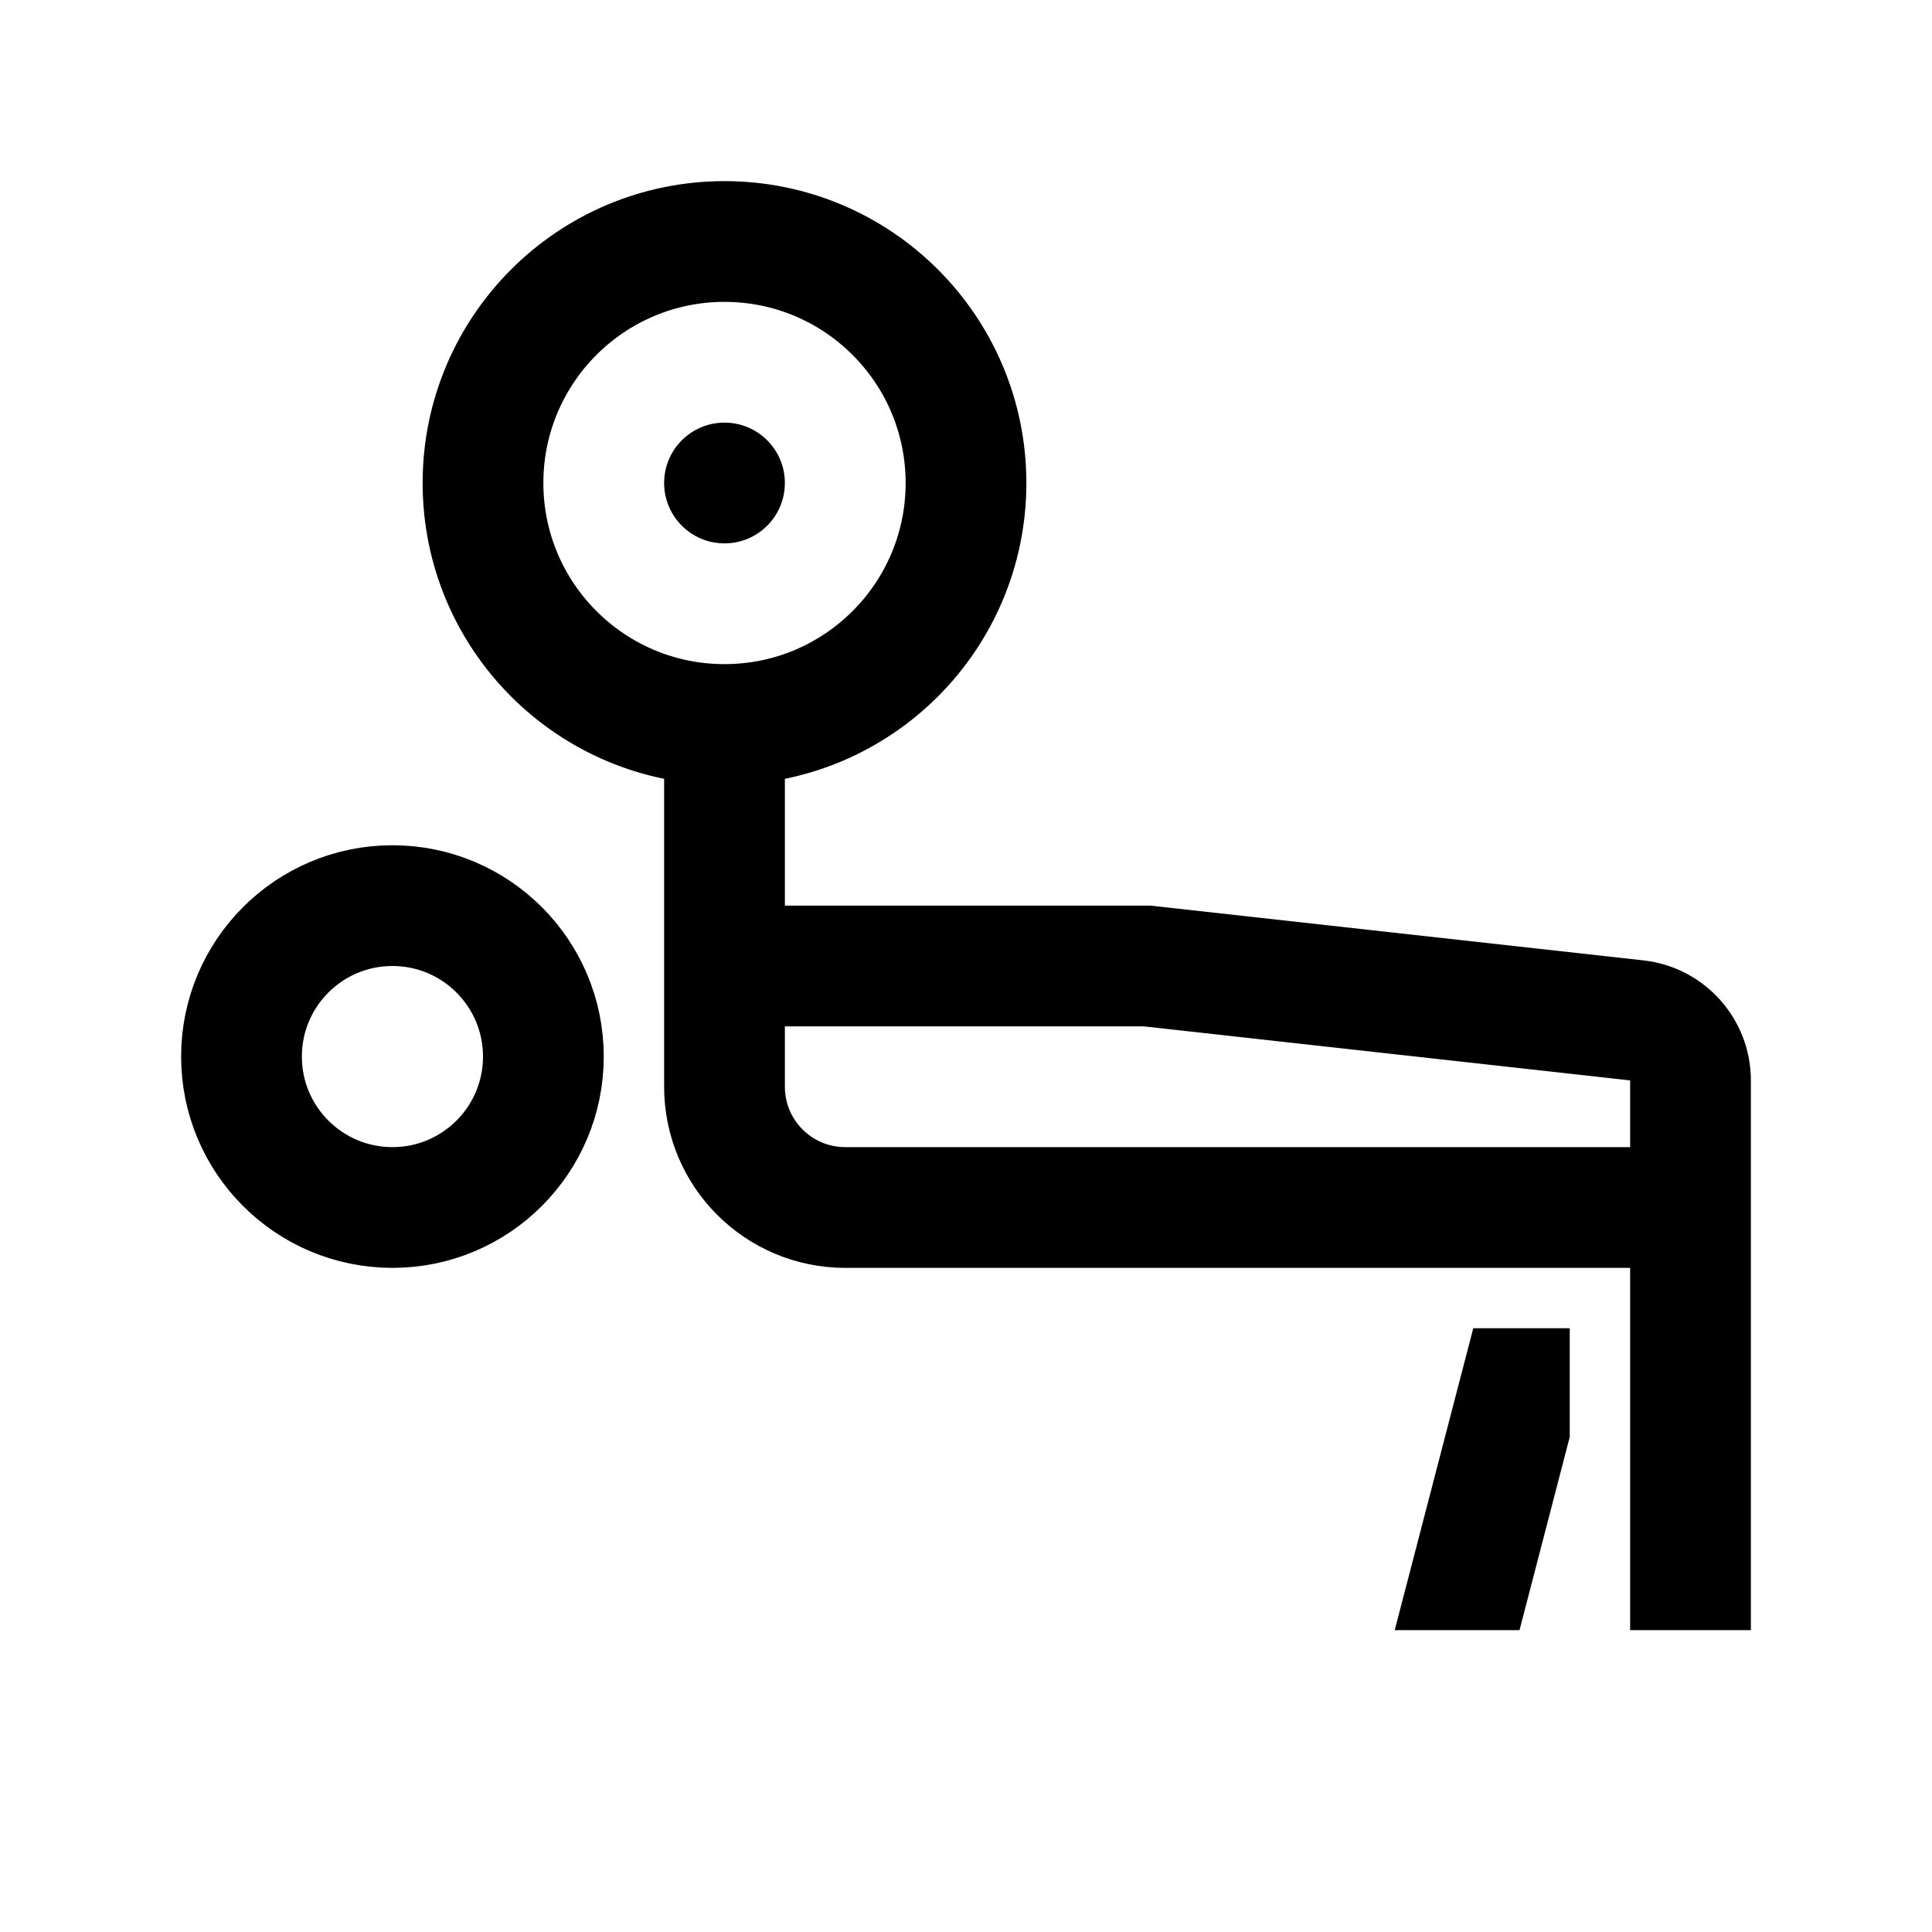 <?xml version="1.0" encoding="iso-8859-1"?>
<!-- Generator: Adobe Illustrator 18.1.1, SVG Export Plug-In . SVG Version: 6.00 Build 0)  -->
<svg version="1.1"  xmlns="http://www.w3.org/2000/svg" xmlns:xlink="http://www.w3.org/1999/xlink" x="0px" y="0px"
	 viewBox="0 0 32 32" style="enable-background:new 0 0 32 32;" xml:space="preserve">
<circle style="fill:none;stroke:#000000;stroke-width:2;stroke-miterlimit:10;" cx="6.5" cy="17.5" r="2.5"/>
<circle style="fill:none;stroke:#000000;stroke-width:2;stroke-miterlimit:10;" cx="12" cy="8" r="4"/>
<circle cx="12" cy="8" r="1"/>
<path style="fill:none;stroke:#000000;stroke-width:2;stroke-miterlimit:10;" d="M12,12v6c0,1.105,0.895,2,2,2h14"/>
<path style="fill:none;stroke:#000000;stroke-width:2;stroke-miterlimit:10;" d="M12,16h7l8.11,0.901
	c0.506,0.056,0.89,0.484,0.89,0.994V27"/>
<polygon points="24.402,22 23.101,27 25.168,27 26,23.8 26,22 "/>
</svg>
